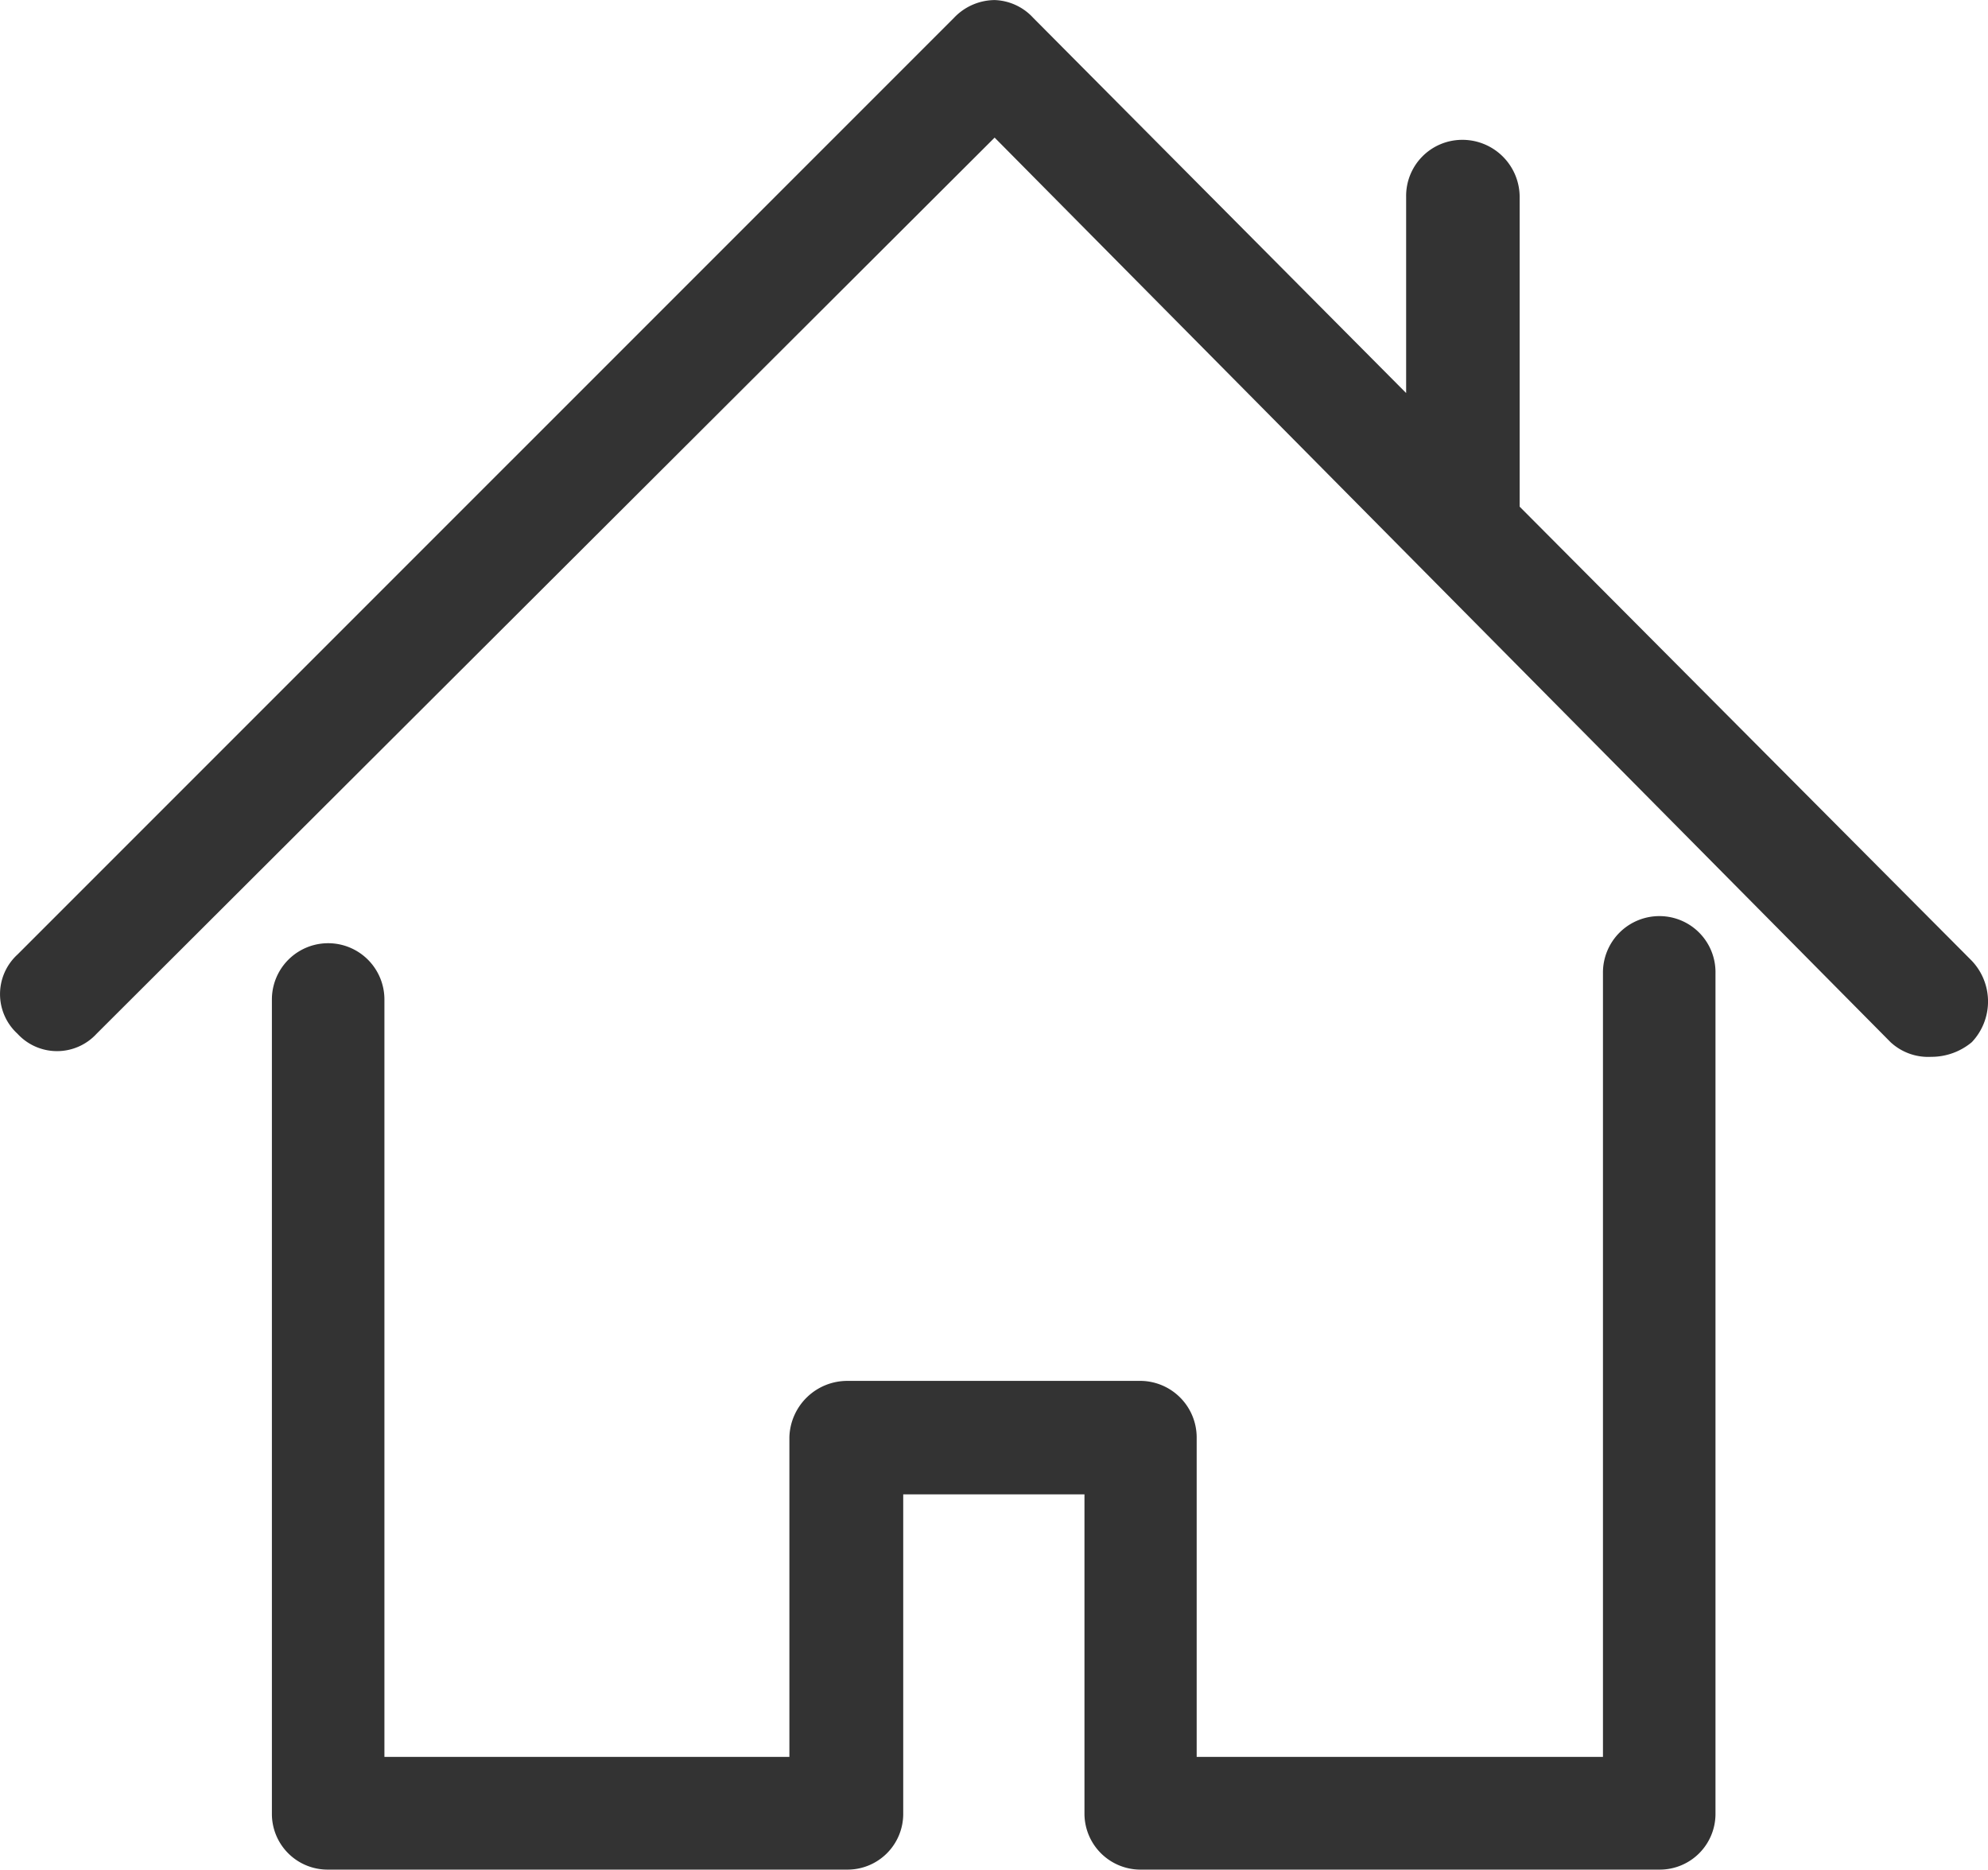 <svg xmlns="http://www.w3.org/2000/svg" width="31.908" height="30"><g fill="#333"><path d="M26.648 14.7a.906.906 0 0 0-.92.92v12.571h-6.521v-5.133a.909.909 0 0 0-.886-.9h-4.715a.93.93 0 0 0-.936.9v5.133h-6.5V16.038a.903.903 0 0 0-1.806 0v13.074A.894.894 0 0 0 5.25 30h8.361a.894.894 0 0 0 .886-.888v-5.133h2.909v5.133a.9.9 0 0 0 .92.888h8.322a.894.894 0 0 0 .886-.888V15.62a.9.9 0 0 0-.886-.92z"/><path d="M31.648 15.417L24.391 8.13V3.161a.919.919 0 0 0-.936-.917.9.9 0 0 0-.886.917v3.146L16.583.286a.879.879 0 0 0-.619-.285.909.909 0 0 0-.652.285L.28 15.317a.861.861 0 0 0 0 1.27.862.862 0 0 0 1.271 0L15.964 2.208l14.38 14.515a.888.888 0 0 0 .652.235 1.01 1.01 0 0 0 .652-.235.949.949 0 0 0 0-1.306z"/></g></svg>
